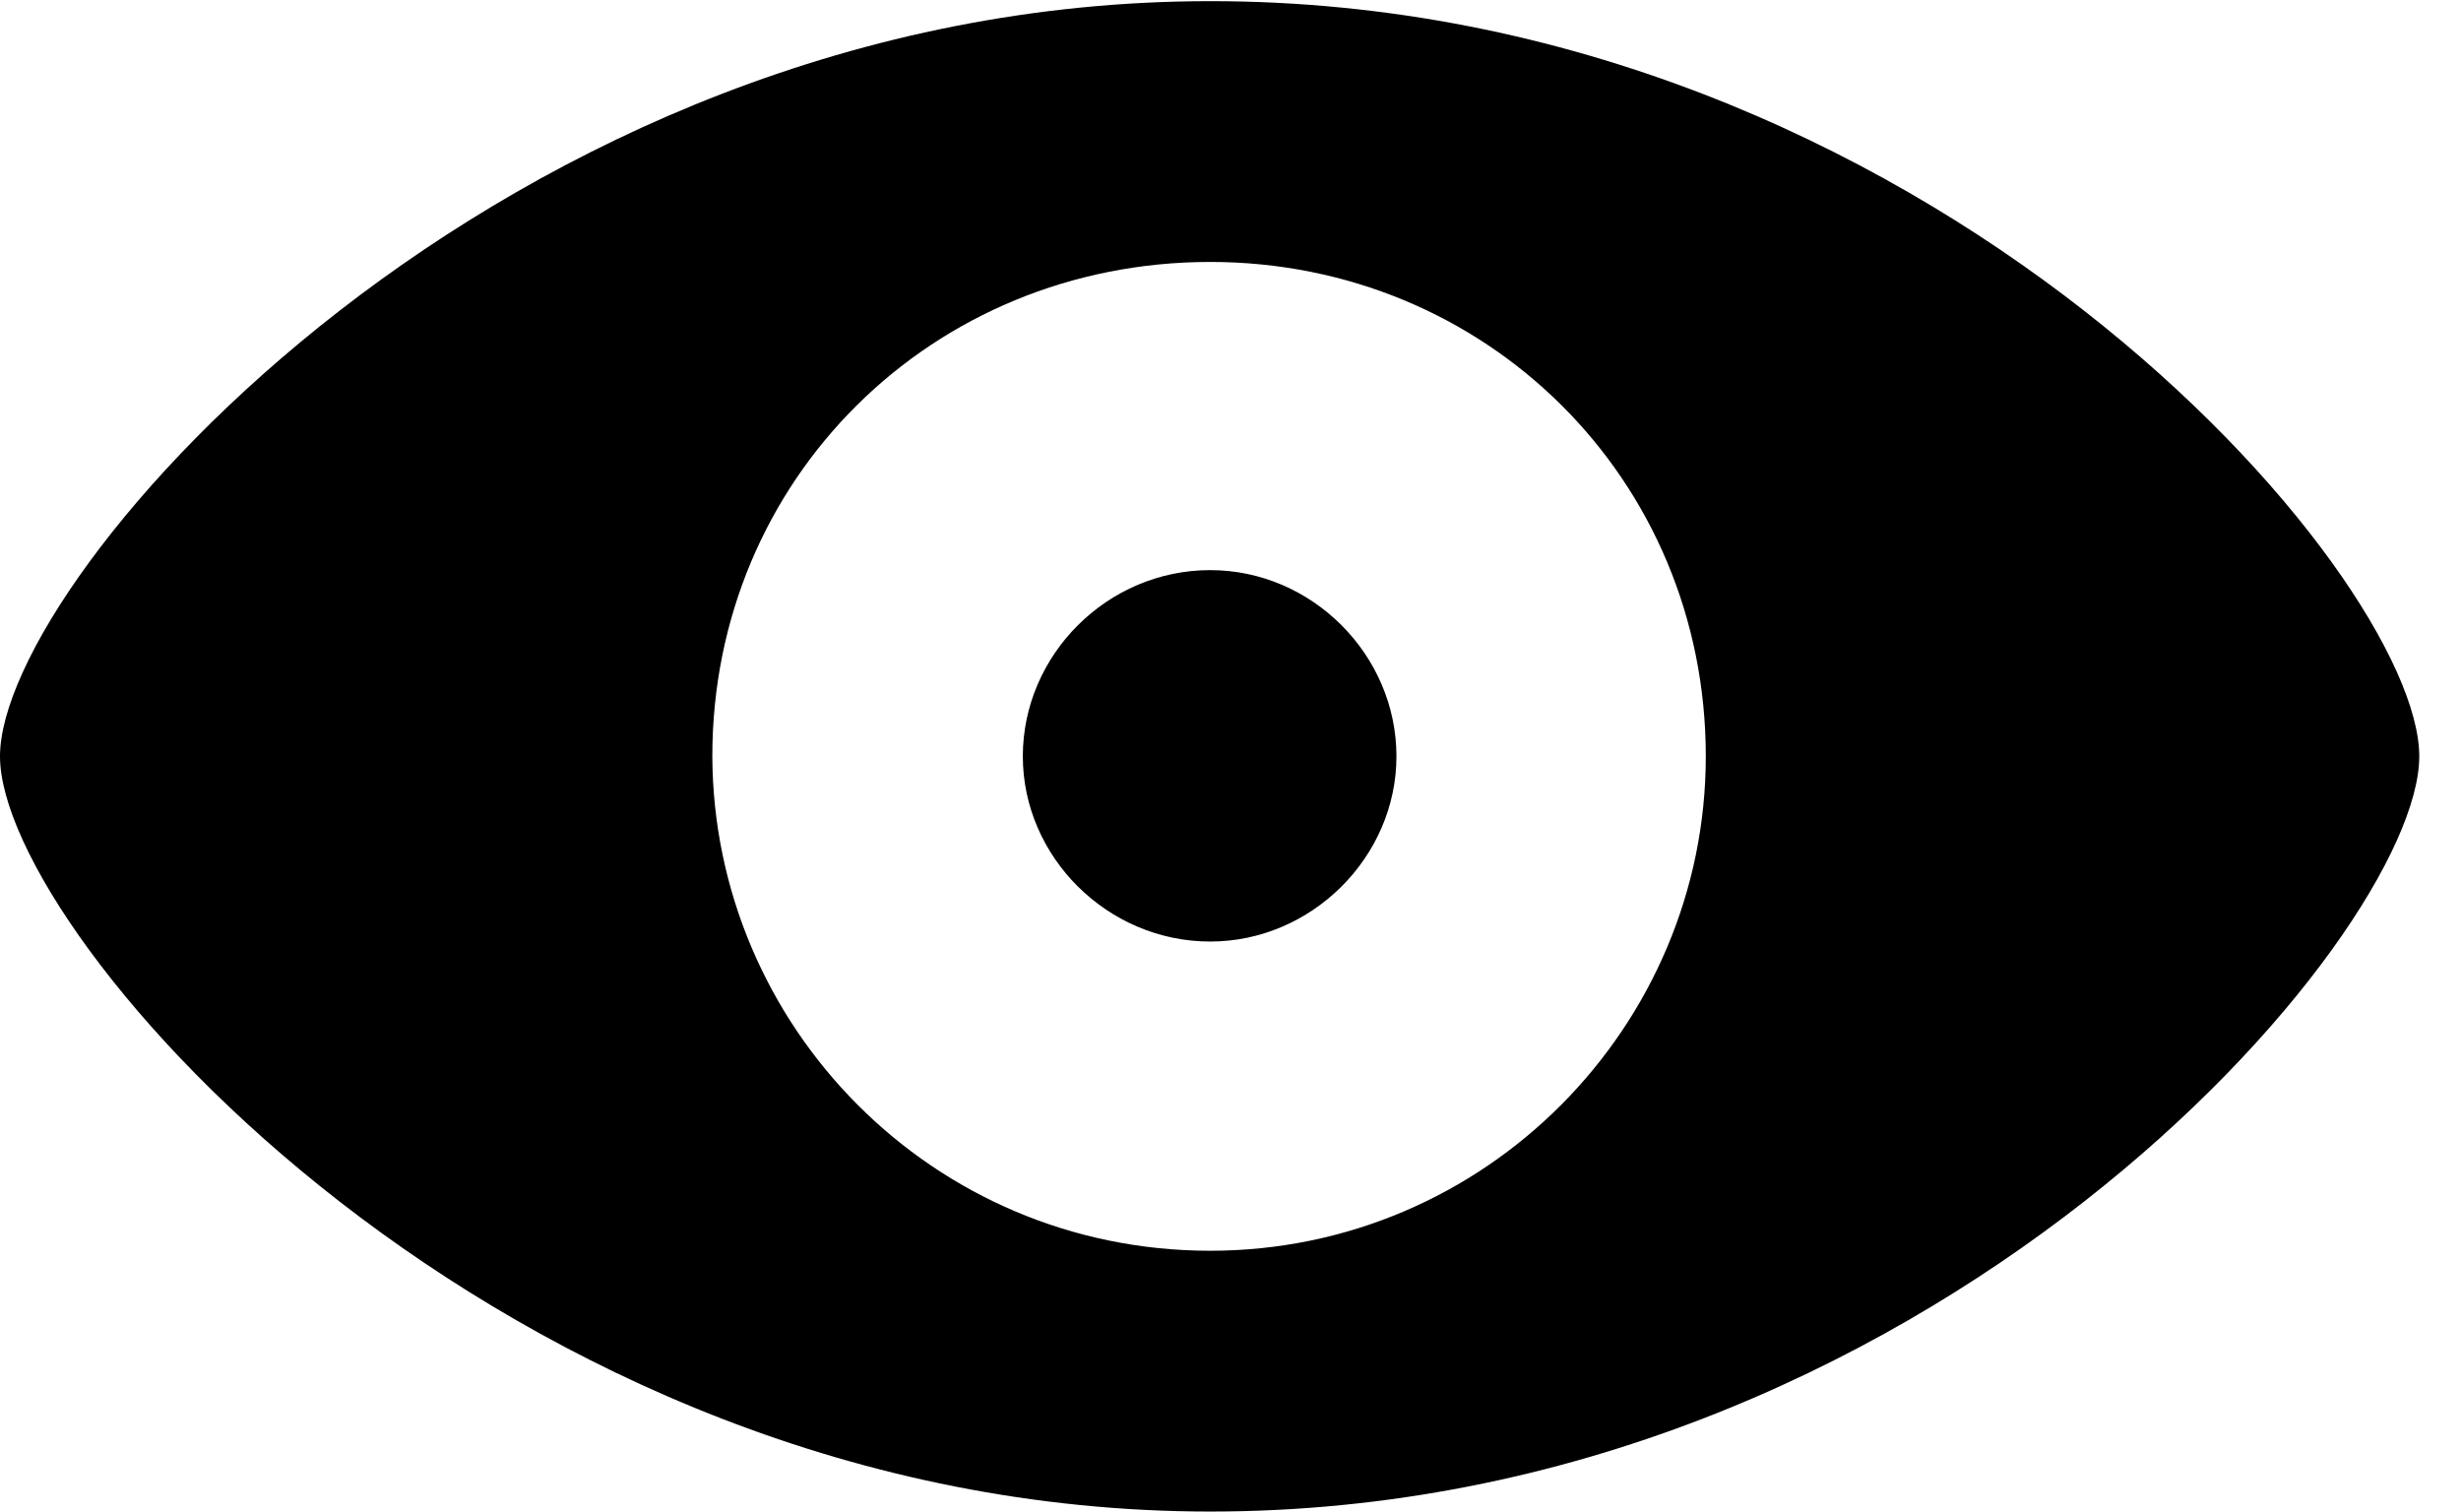 <svg version="1.1" xmlns="http://www.w3.org/2000/svg" xmlns:xlink="http://www.w3.org/1999/xlink" width="21.289" height="13.076" viewBox="0 0 21.289 13.076">
 <g>
  <rect height="13.076" opacity="0" width="21.289" x="0" y="0"/>
  <path d="M10.469 13.076C16.68 13.076 20.928 8.105 20.928 6.543C20.928 4.971 16.68 0.01 10.469 0.01C4.346 0.01 0 4.971 0 6.543C0 8.105 4.346 13.076 10.469 13.076ZM10.469 10.82C8.066 10.82 6.172 8.877 6.162 6.543C6.162 4.141 8.066 2.266 10.469 2.266C12.852 2.266 14.756 4.141 14.756 6.543C14.756 8.877 12.852 10.82 10.469 10.82ZM10.469 8.145C11.348 8.145 12.08 7.412 12.08 6.543C12.08 5.664 11.348 4.932 10.469 4.932C9.58 4.932 8.848 5.664 8.848 6.543C8.848 7.412 9.58 8.145 10.469 8.145Z" fill="currentColor"/>
 </g>
</svg>
